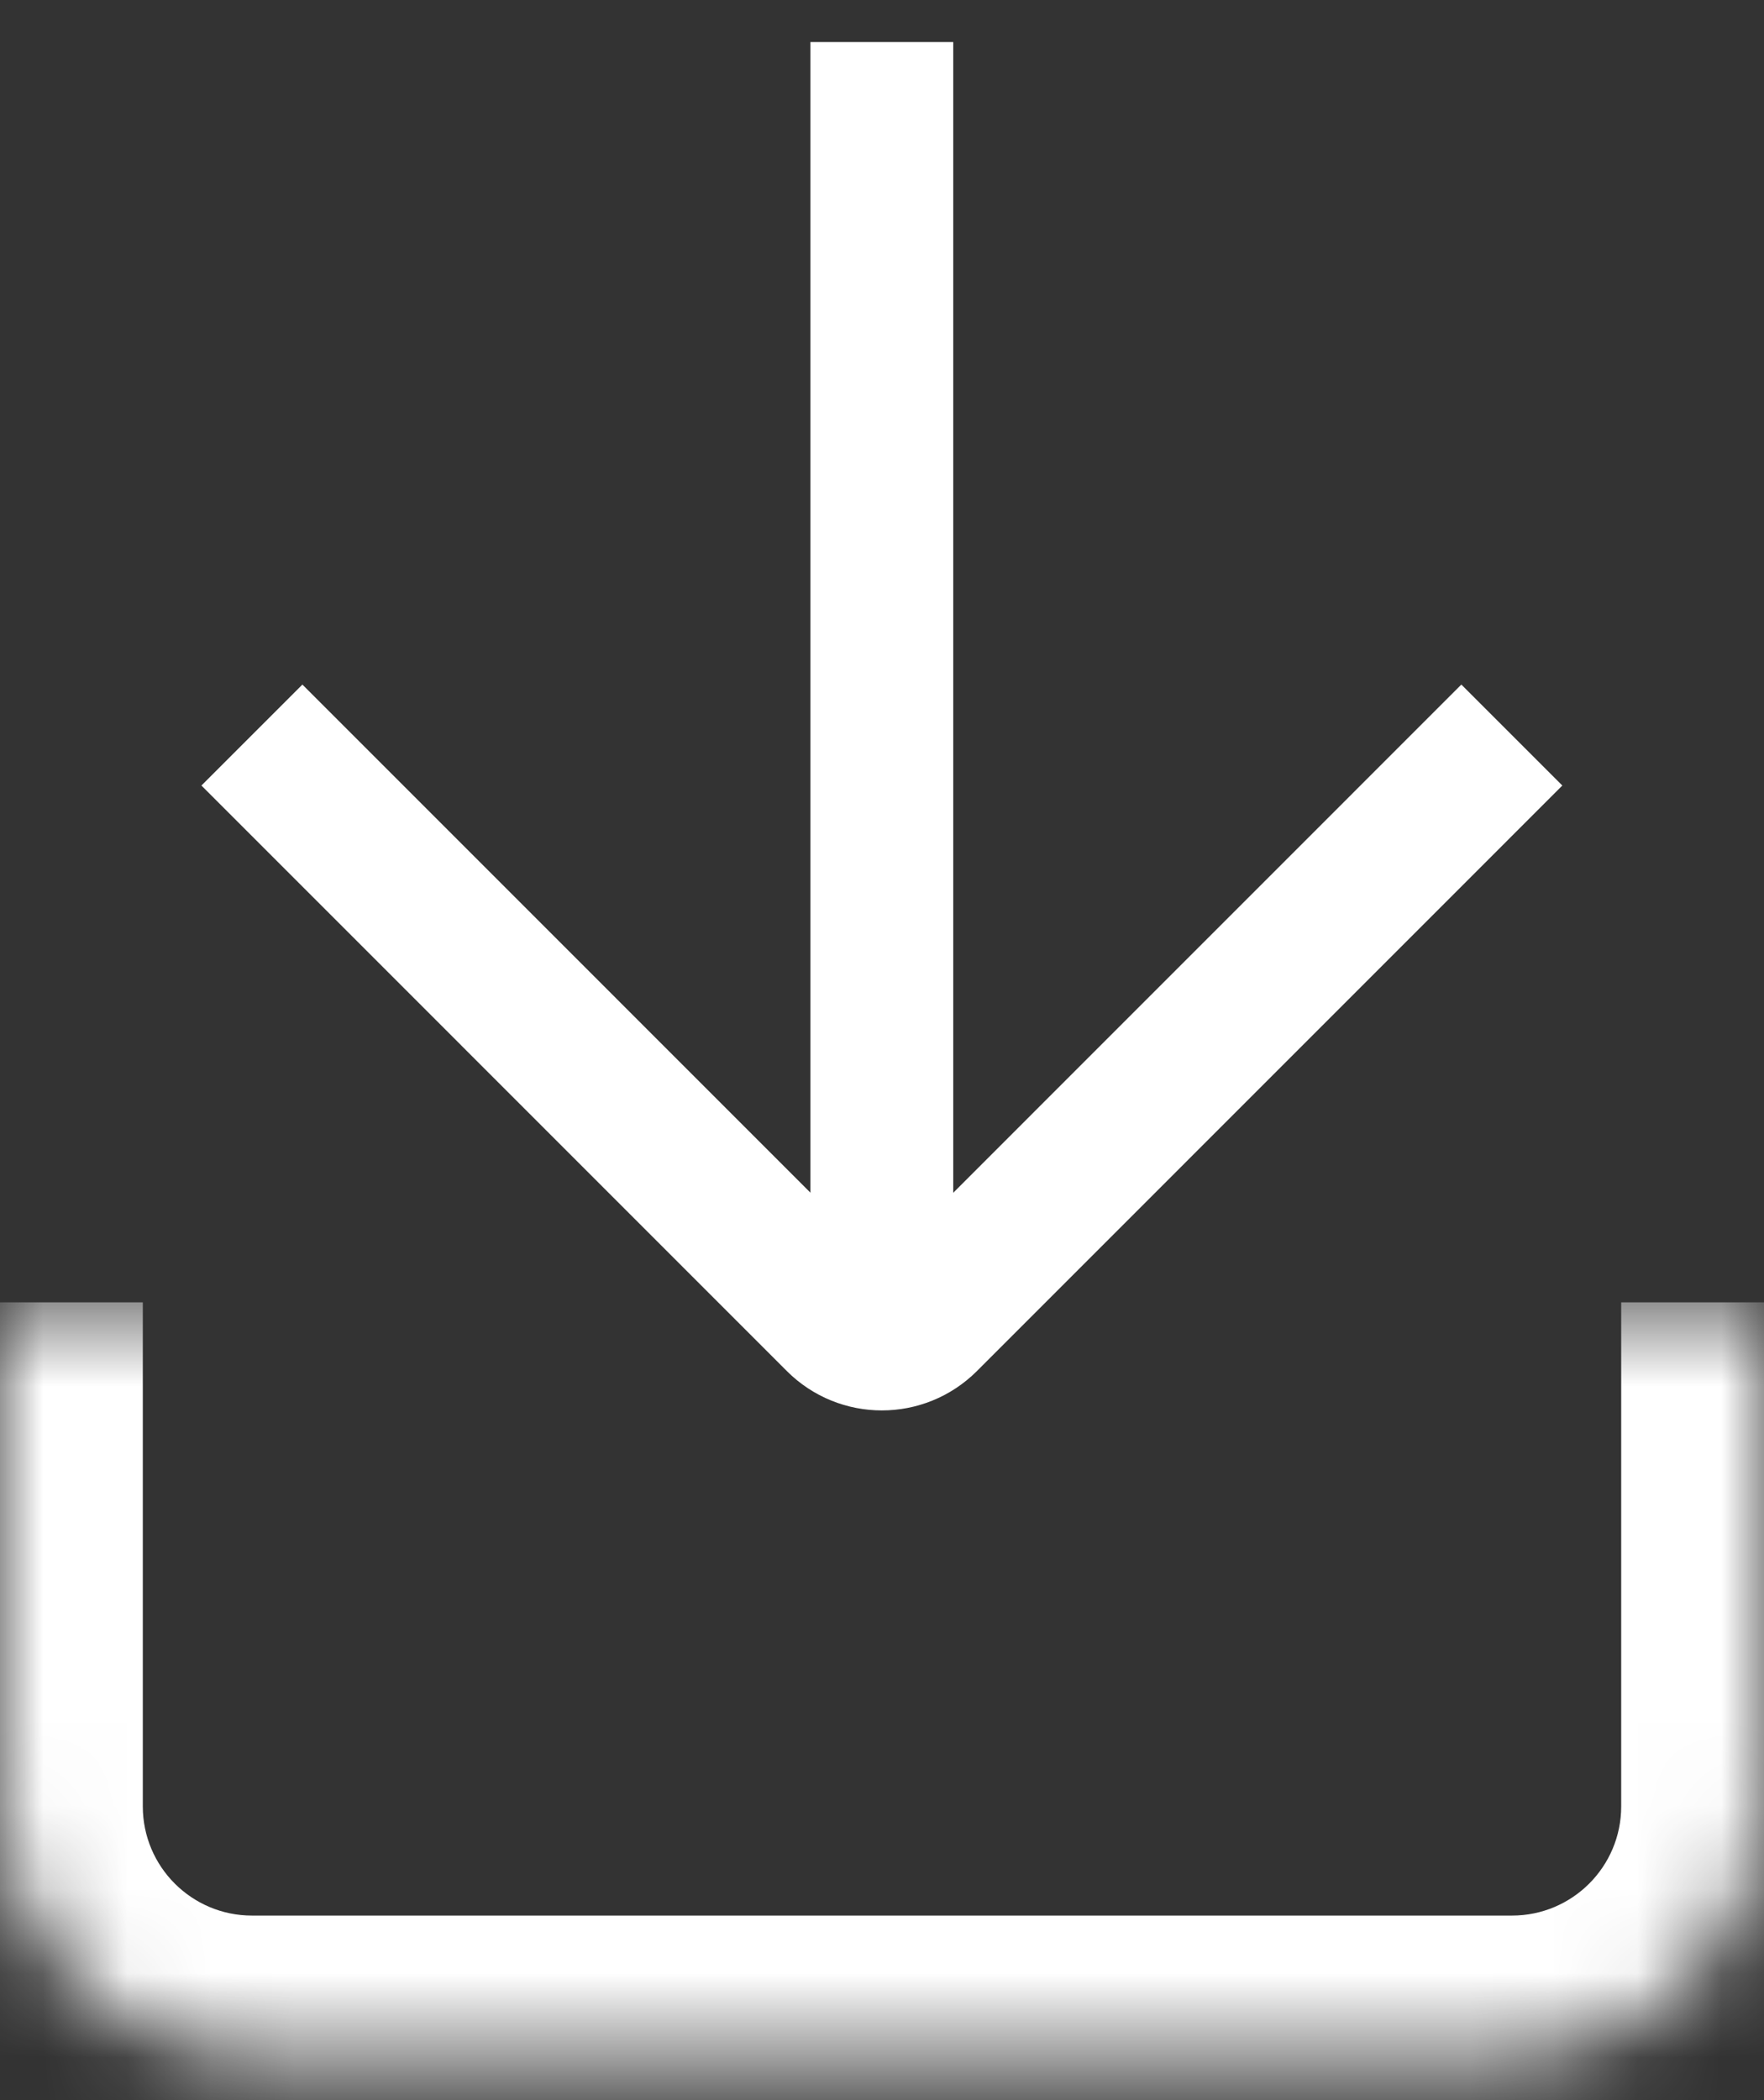 <svg width="21" height="25" viewBox="0 0 21 25" fill="none" xmlns="http://www.w3.org/2000/svg">
<rect x="0" y="0" width="21" height="25" fill="#333333" stroke="none"/>
<path d="M10.498 16.25L10.498 0.5M17.998 8.75L11.029 15.72C10.736 16.013 10.261 16.013 9.968 15.72L2.999 8.75" stroke="white" stroke-width="1.7"/>
<mask id="path-2-inside-1_12748_1930" fill="white">
<path d="M0 15.503H21V21.503C21 23.16 19.657 24.503 18 24.503H3C1.343 24.503 0 23.16 0 21.503L0 15.503Z"/>
</mask>
<path d="M0 15.503H21H0ZM22.7 21.503C22.7 24.099 20.596 26.203 18 26.203H3C0.404 26.203 -1.7 24.099 -1.7 21.503H1.7C1.7 22.221 2.282 22.803 3 22.803H18C18.718 22.803 19.3 22.221 19.3 21.503H22.7ZM3 26.203C0.404 26.203 -1.7 24.099 -1.7 21.503V15.503H1.7V21.503C1.7 22.221 2.282 22.803 3 22.803L3 26.203ZM22.7 15.503V21.503C22.7 24.099 20.596 26.203 18 26.203V22.803C18.718 22.803 19.3 22.221 19.3 21.503V15.503H22.7Z" fill="white" mask="url(#path-2-inside-1_12748_1930)"/>
</svg>
